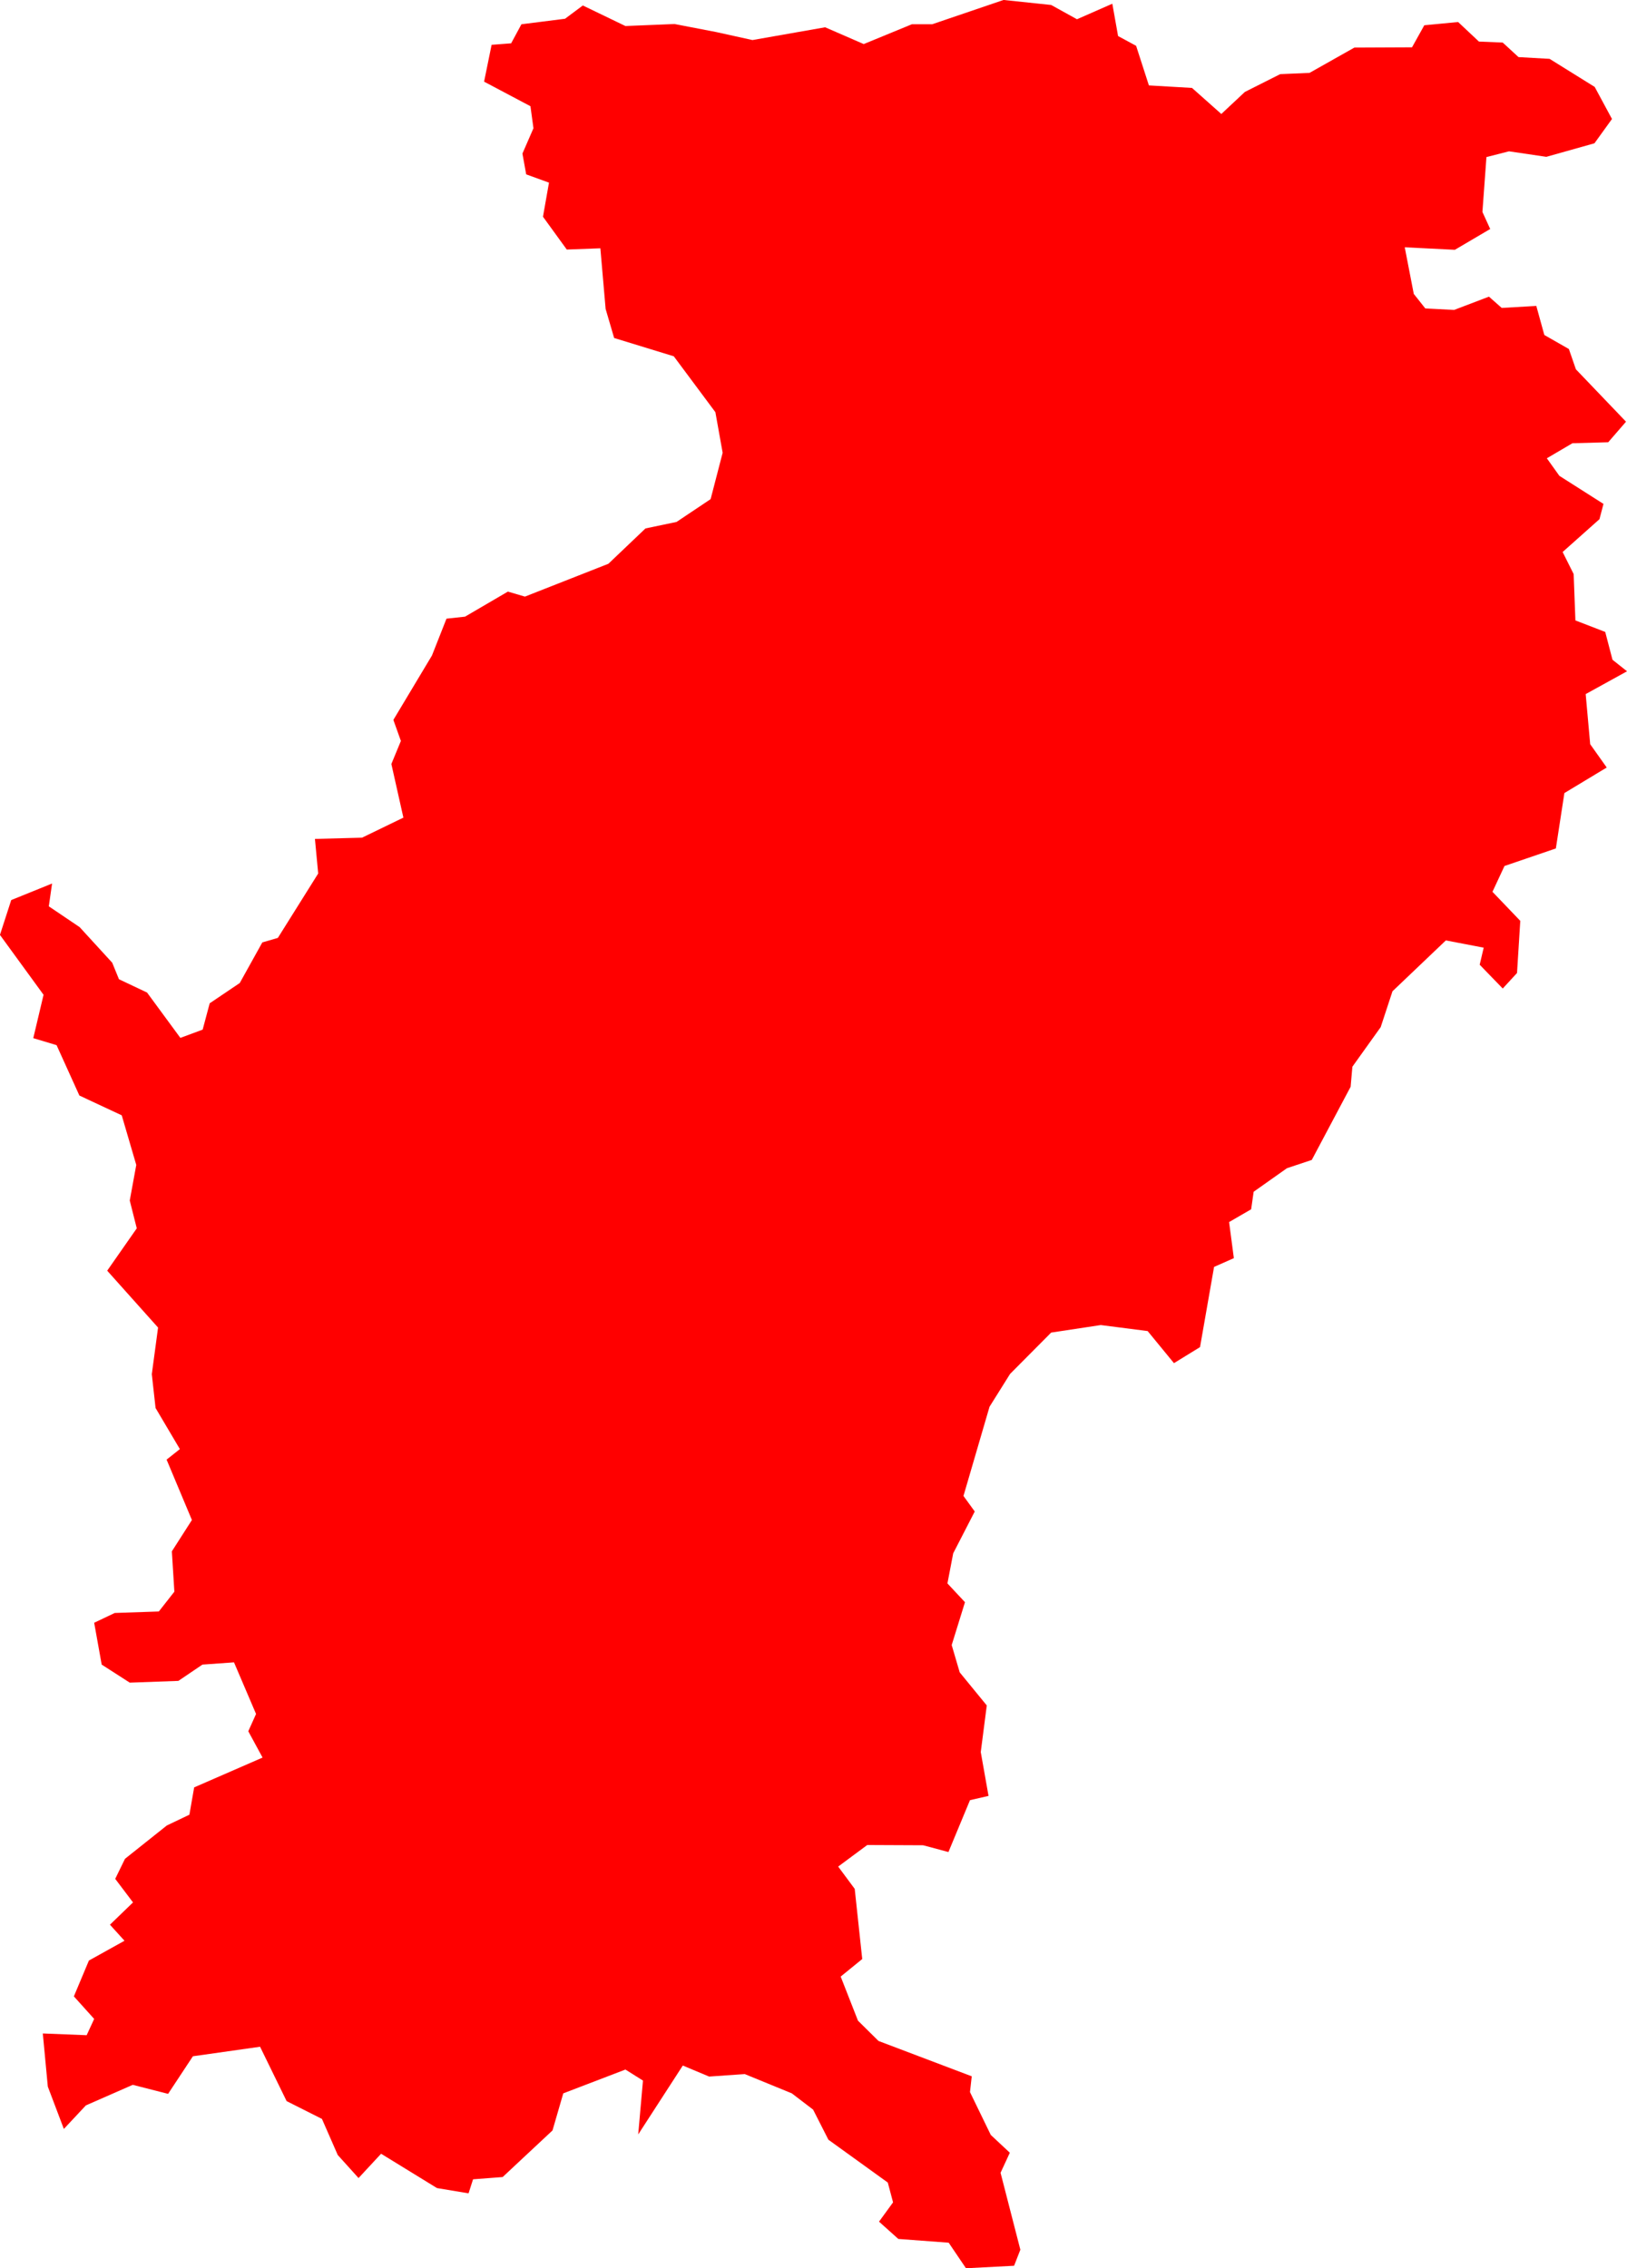 <svg version="1.1" xmlns="http://www.w3.org/2000/svg" xmlns:xlink="http://www.w3.org/1999/xlink" width="64.927" height="90.516" viewBox="0,0,64.927,90.516"><g transform="translate(122.601,-327.621)"><g data-paper-data="{&quot;isPaintingLayer&quot;:true}" fill="#ff0000" fill-rule="evenodd" stroke="none" stroke-width="0" stroke-linecap="round" stroke-linejoin="round" stroke-miterlimit="10" stroke-dasharray="" stroke-dashoffset="0" style="mix-blend-mode: normal"><path d="M-59.853,345.31l-1.02,0.6l0.5,0.7l1.76,1.12l-0.16,0.61l-1.47,1.31l0.44,0.88l0.07,1.85l1.19,0.46l0.29,1.11l0.58,0.46l-1.65,0.91l0.18,2l0.66,0.93l-1.69,1.02l-0.34,2.21l-2.05,0.7l-0.48,1.03l1.11,1.16l-0.13,2.08l-0.57,0.62l-0.92,-0.95l0.16,-0.68l-1.51,-0.29l-2.13,2.03l-0.47,1.43l-1.13,1.58l-0.07,0.8l-1.55,2.92l-0.99,0.33l-1.33,0.94l-0.1,0.7l-0.88,0.51l0.19,1.44l-0.79,0.35l-0.56,3.2l-1.04,0.64l-1.05,-1.28l-1.87,-0.24l-1.98,0.3l-1.64,1.65l-0.82,1.31l-1.04,3.56l0.45,0.62l-0.86,1.67l-0.23,1.2l0.7,0.75l-0.53,1.71l0.32,1.09l1.08,1.32l-0.24,1.86l0.31,1.75l-0.74,0.17l-0.86,2.07l-1.01,-0.27l-2.23,-0.01l-1.16,0.86l0.66,0.89l0.3,2.8l-0.86,0.7l0.69,1.76l0.82,0.81l3.72,1.41l-0.07,0.63l0.83,1.71l0.76,0.71l-0.37,0.8l0.79,3.07l-0.25,0.64l-1.92,0.1l-0.69,-1.02l-2.01,-0.15l-0.77,-0.69l0.56,-0.77l-0.21,-0.79l-2.37,-1.71l-0.61,-1.2l-0.85,-0.65l-1.88,-0.77l-1.42,0.1l-1.05,-0.44l-1.78,2.75l0.19,-2.15l-0.7,-0.44l-2.48,0.95l-0.43,1.48l-1.99,1.86l-1.18,0.09l-0.18,0.56l-1.26,-0.21l-2.23,-1.37l-0.9,0.97l-0.83,-0.92l-0.63,-1.44l-1.41,-0.71l-1.06,-2.17l-2.68,0.38l-0.99,1.5l-1.41,-0.36l-1.87,0.82l-0.88,0.94l-0.64,-1.69l-0.2,-2.12l1.75,0.07l0.3,-0.65l-0.81,-0.9l0.6,-1.43l1.42,-0.79l-0.58,-0.64l0.92,-0.89l-0.71,-0.94l0.39,-0.8l1.67,-1.33l0.9,-0.43l0.19,-1.09l2.73,-1.19l-0.57,-1.05l0.31,-0.69l-0.88,-2.06l-1.26,0.09l-0.96,0.65l-1.94,0.07l-1.12,-0.72l-0.3,-1.67l0.82,-0.39l1.76,-0.06l0.62,-0.79l-0.1,-1.61l0.8,-1.25l-1.01,-2.41l0.53,-0.42l-0.97,-1.64l-0.15,-1.35l0.25,-1.86l-2.03,-2.27l1.18,-1.69l-0.28,-1.11l0.26,-1.42l-0.58,-1.98l-1.69,-0.79l-0.91,-2.01l-0.93,-0.28l0.41,-1.73l-1.74,-2.39l0.45,-1.39l1.63,-0.66l-0.13,0.91l1.23,0.83l1.3,1.42l0.27,0.66l1.12,0.53l1.33,1.81l0.89,-0.33l0.28,-1.05l1.2,-0.81l0.9,-1.62l0.62,-0.18l1.61,-2.57l-0.13,-1.38l1.88,-0.05l1.65,-0.8l-0.48,-2.14l0.38,-0.92l-0.3,-0.84l1.54,-2.57l0.58,-1.47l0.74,-0.08l1.71,-1l0.68,0.2l3.33,-1.31l1.48,-1.41l1.24,-0.26l1.36,-0.91l0.48,-1.85l-0.29,-1.62l-1.66,-2.23l-2.38,-0.73l-0.34,-1.16l-0.21,-2.42l-1.34,0.05l-0.95,-1.31l0.24,-1.36l-0.91,-0.33l-0.15,-0.83l0.44,-1.01l-0.12,-0.88l-1.85,-0.98l0.3,-1.47l0.78,-0.06l0.41,-0.76l1.74,-0.22l0.71,-0.53l1.7,0.82l1.96,-0.08l1.66,0.32l1.45,0.32l2.9,-0.51l1.54,0.67l1.92,-0.79h0.81l2.85,-0.97l1.9,0.2l1.03,0.57l1.41,-0.62l0.23,1.29l0.72,0.39l0.51,1.58l1.72,0.1l1.17,1.04l0.94,-0.88l1.41,-0.71l1.17,-0.05l1.79,-1.01l2.3,-0.01l0.49,-0.88l1.35,-0.13l0.83,0.78l0.95,0.04l0.63,0.58l1.24,0.07l1.8,1.12l0.69,1.28l-0.7,0.97l-1.92,0.54l-1.49,-0.22l-0.9,0.23l-0.16,2.19l0.31,0.68l-1.41,0.83l-2,-0.1l0.36,1.86l0.46,0.58l1.15,0.06l1.39,-0.53l0.51,0.45l1.38,-0.08l0.32,1.16l0.98,0.56l0.28,0.81l2,2.09l-0.71,0.82l-1.43,0.04"/></g></g></svg>